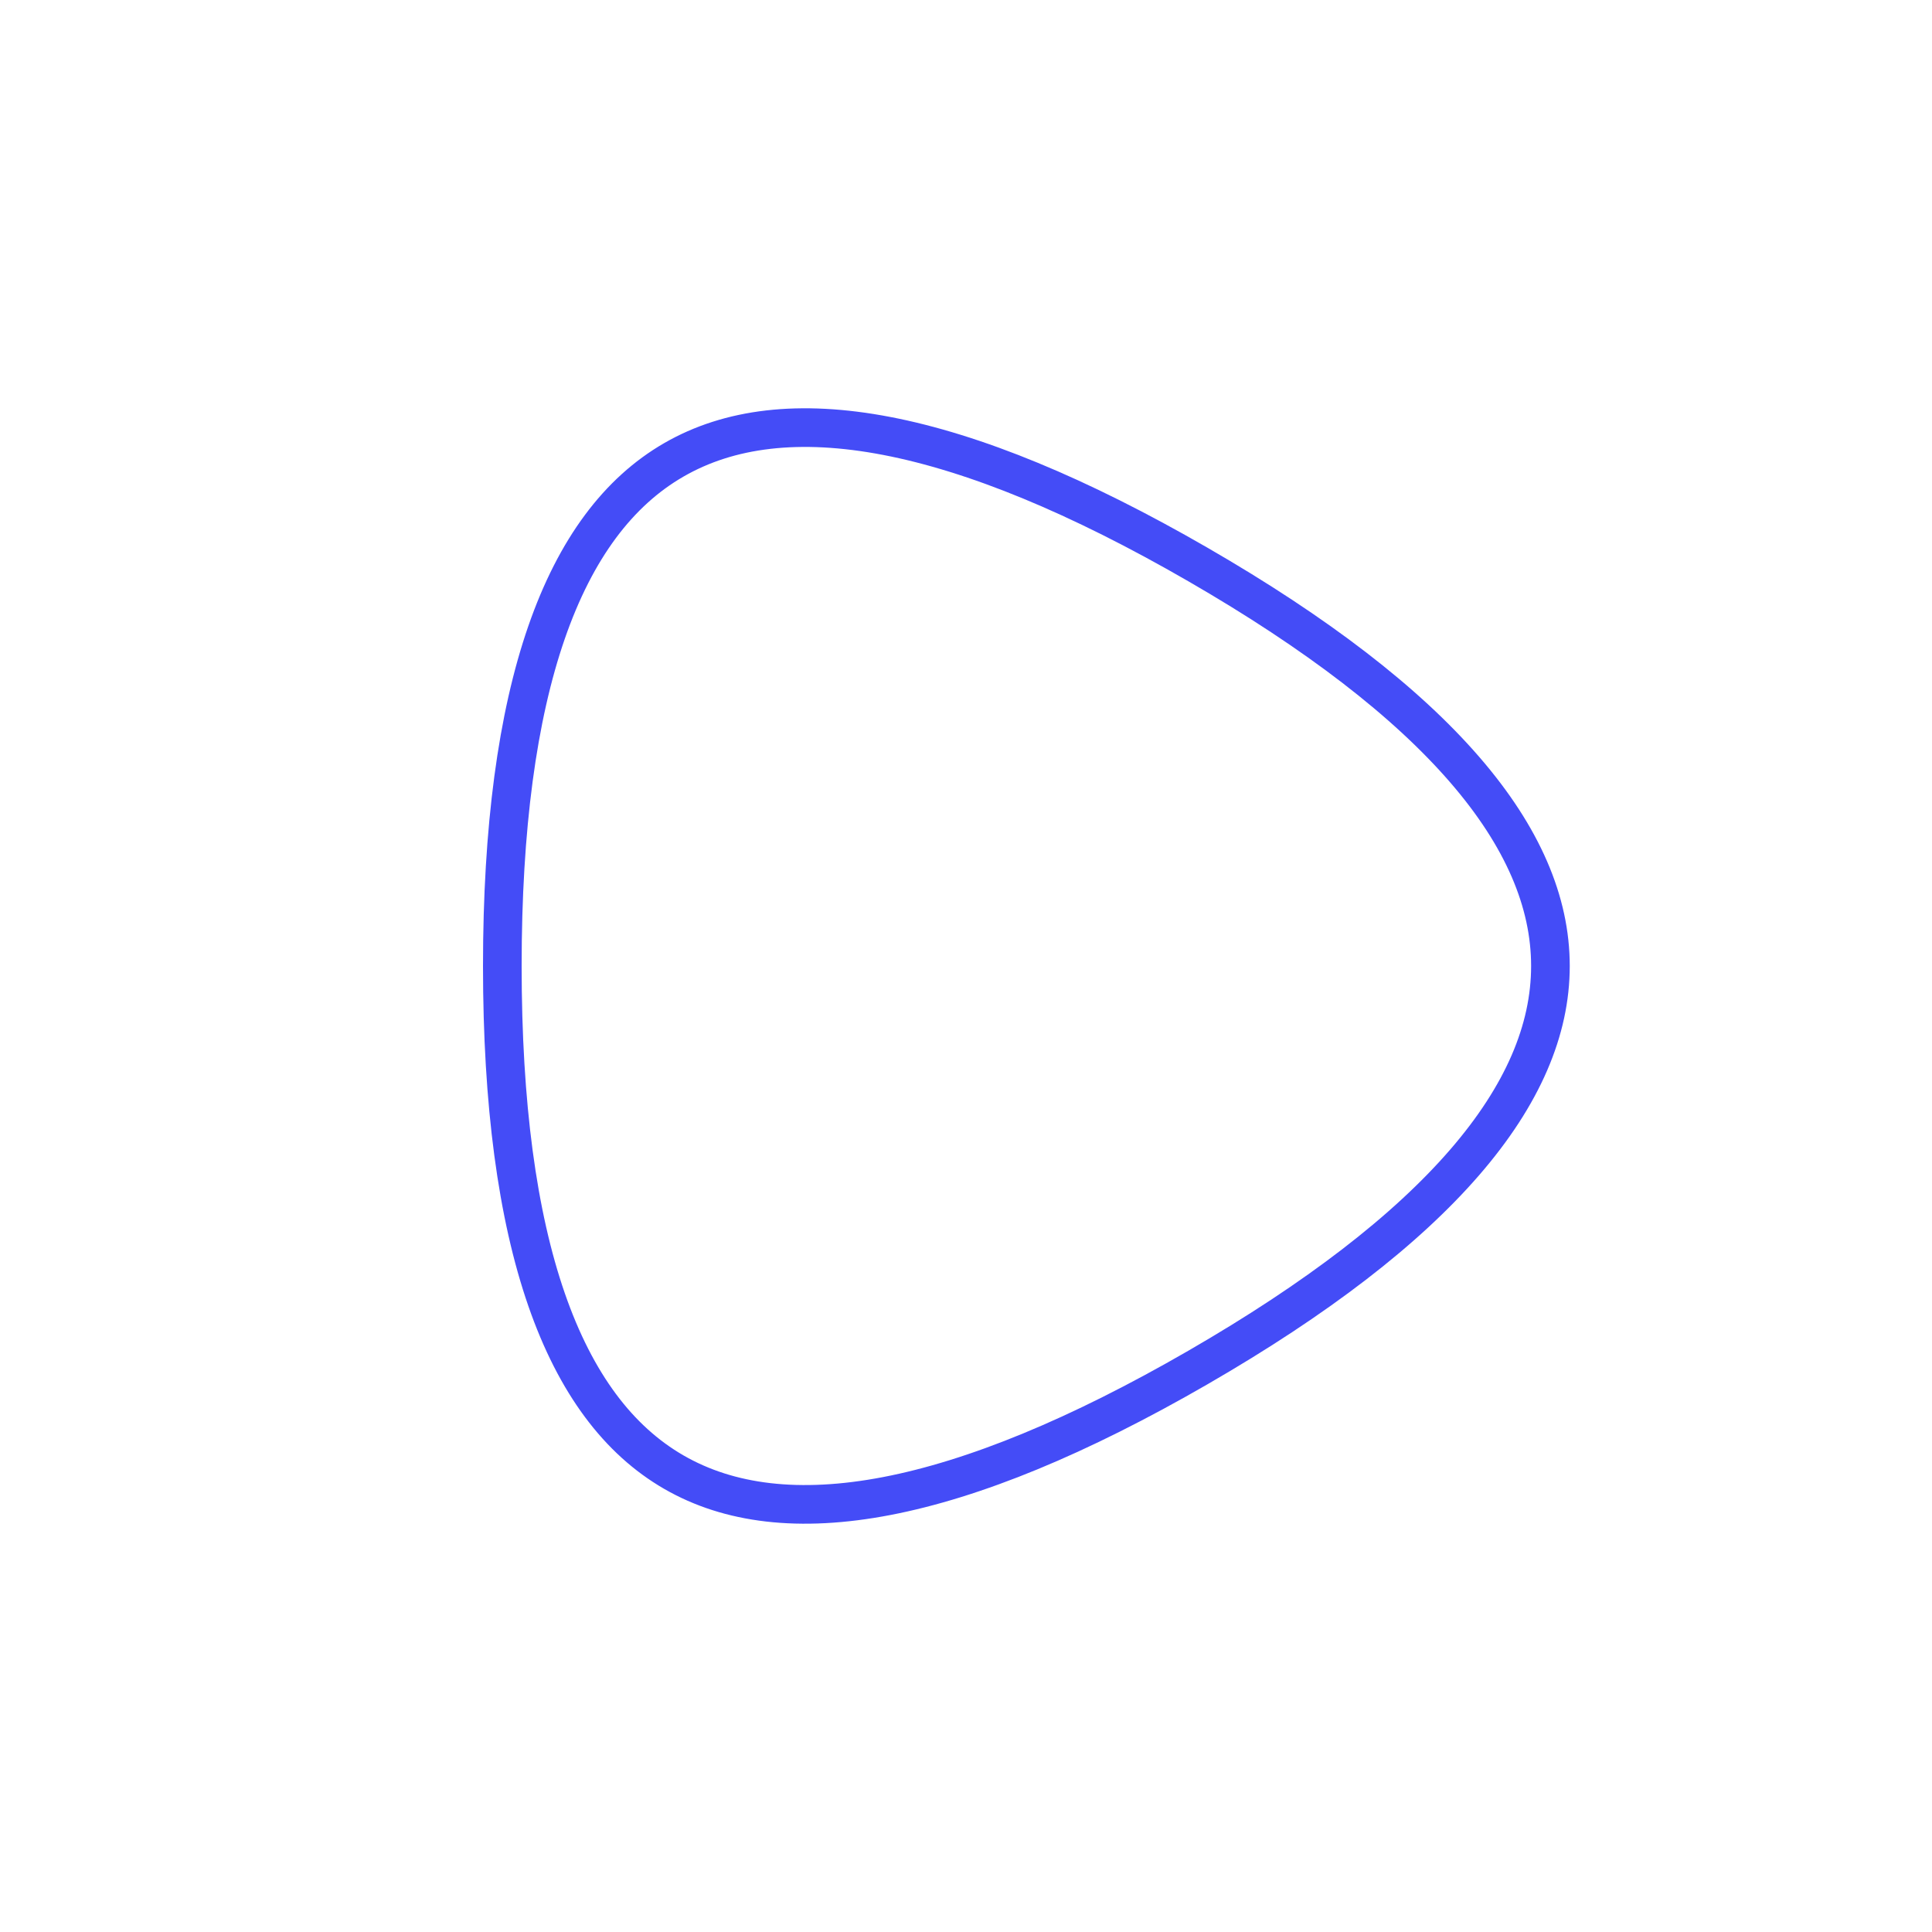 <svg viewBox="0 0 1000 1000" xmlns="http://www.w3.org/2000/svg">
  <defs>
    <clipPath id="a">
      <path fill="currentColor" d="M625 716.5Q250 933 250 500t375-216.5q375 216.5 0 433Z"/>
    </clipPath>
  </defs>
  <g clip-path="url(#a)">
    <path fill="none" stroke="#444cf7" stroke-width="40" d="M625 716.5Q250 933 250 500t375-216.5q375 216.5 0 433Z"/>
  </g>
</svg>
